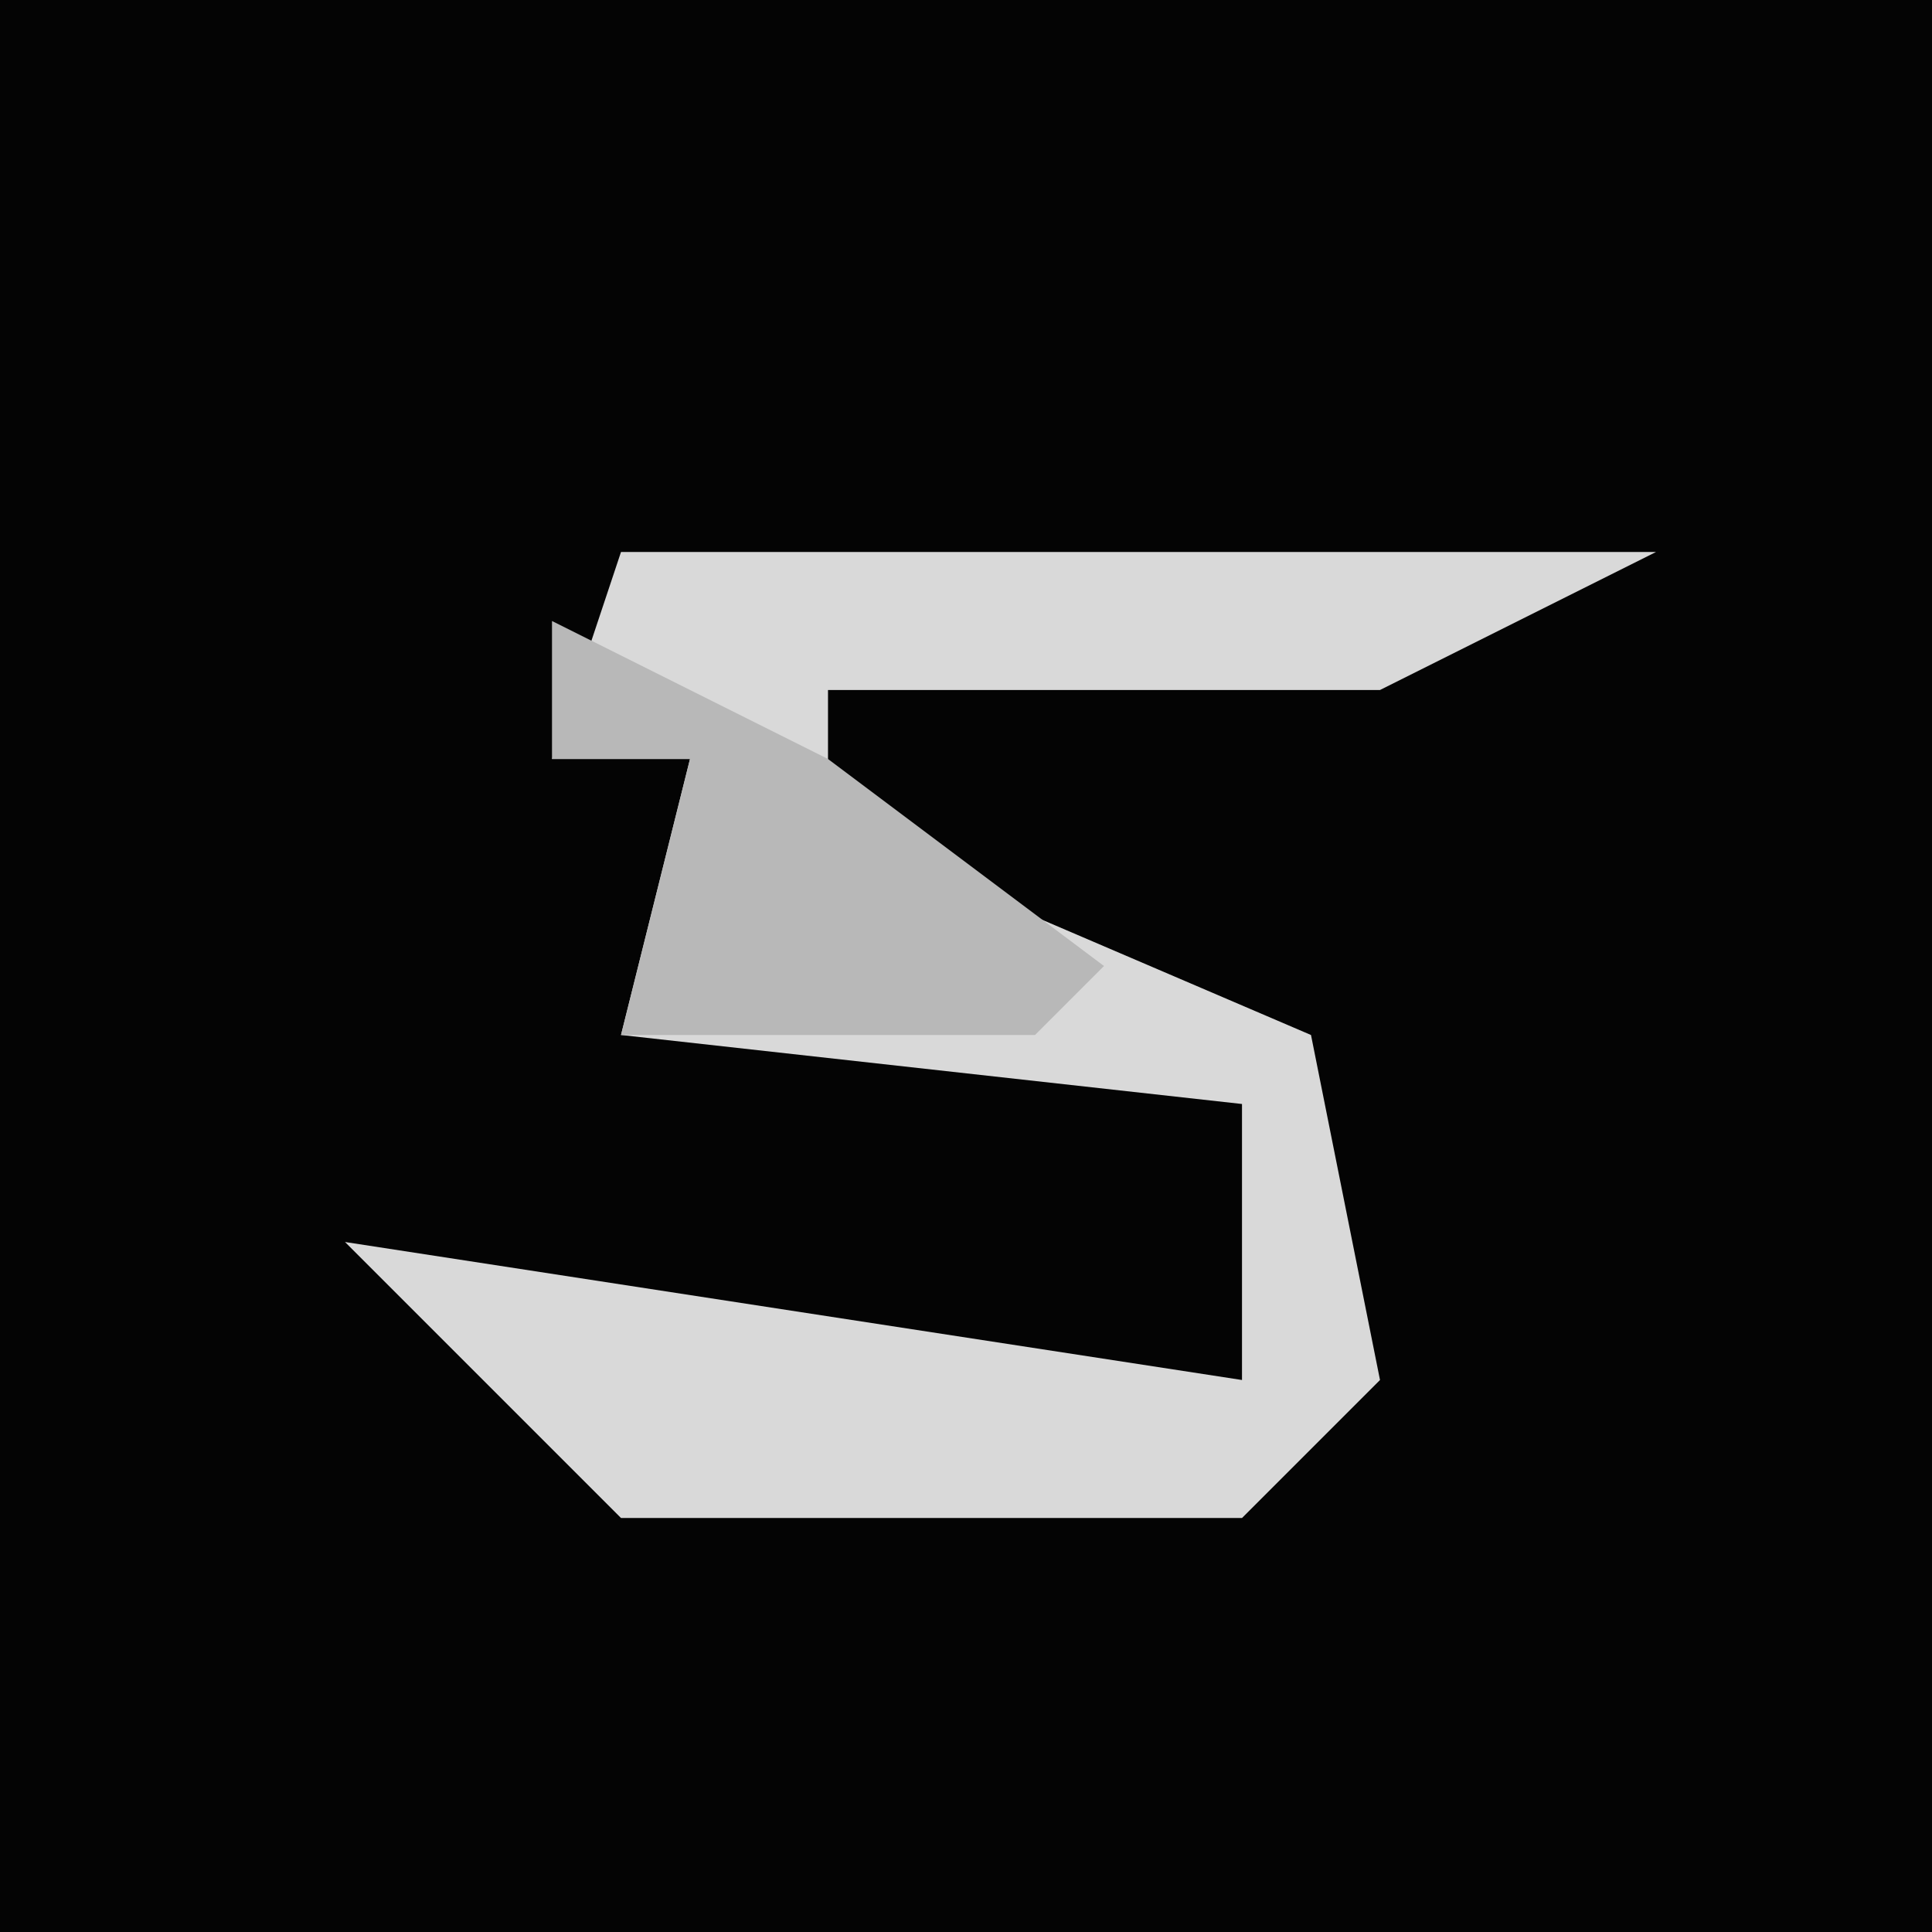 <?xml version="1.0" encoding="UTF-8"?>
<svg version="1.1" xmlns="http://www.w3.org/2000/svg" width="28" height="28">
<path d="M0,0 L28,0 L28,28 L0,28 Z " fill="#040404" transform="translate(0,0)"/>
<path d="M0,0 L15,0 L11,2 L3,2 L3,4 L10,7 L11,12 L9,14 L0,14 L-4,10 L9,12 L9,8 L0,7 L1,3 L-1,3 Z " fill="#D9D9D9" transform="translate(9,8)"/>
<path d="M0,0 L4,2 L8,5 L7,6 L1,6 L2,2 L0,2 Z " fill="#B8B8B8" transform="translate(8,9)"/>
</svg>
